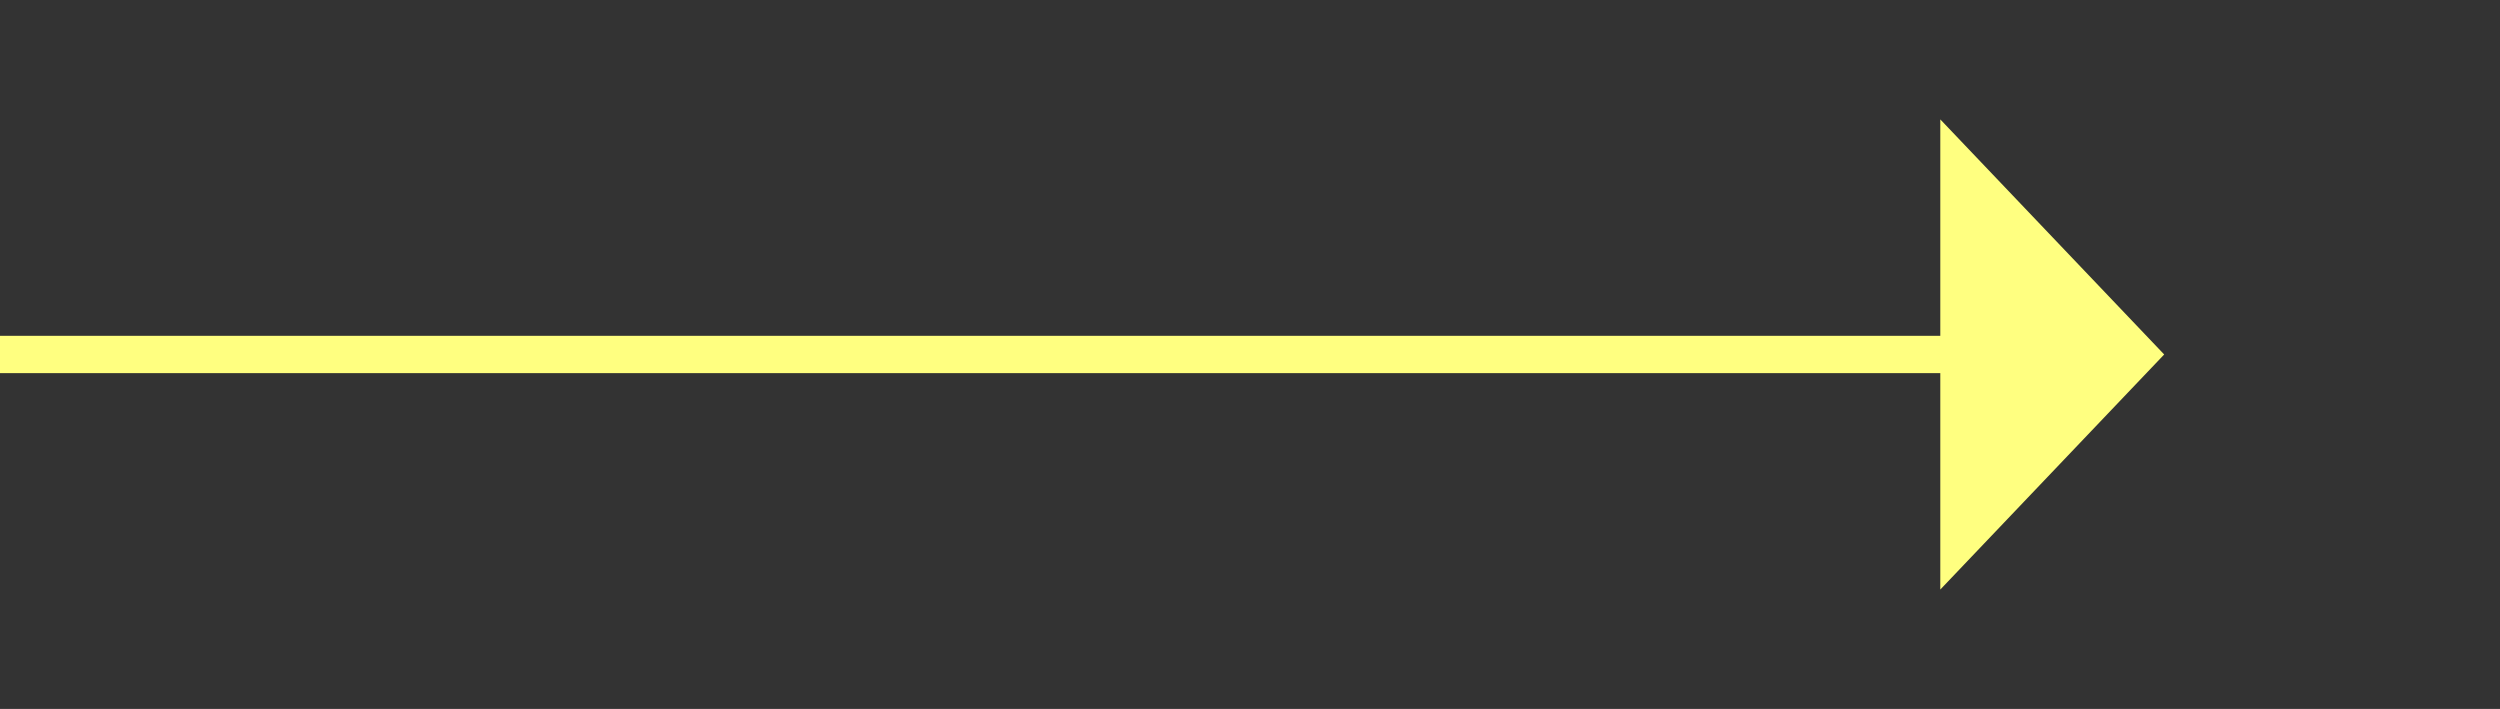 ﻿<?xml version="1.0" encoding="utf-8"?>
<svg version="1.1" xmlns:xlink="http://www.w3.org/1999/xlink" width="67px" height="19px" xmlns="http://www.w3.org/2000/svg">
  <rect width="100%" height="100%" fill="#333333" stroke="none"/>
  <g transform="matrix(1 0 0 1 -452 -6901 )">
    <path d="M 504 6916.8  L 510 6910.5  L 504 6904.2  L 504 6916.8  Z " fill-rule="nonzero" fill="#ffff80" stroke="none" />
    <path d="M 452 6910.5  L 505 6910.5  " stroke-width="1" stroke="#ffff80" fill="none" />
  </g>
</svg>